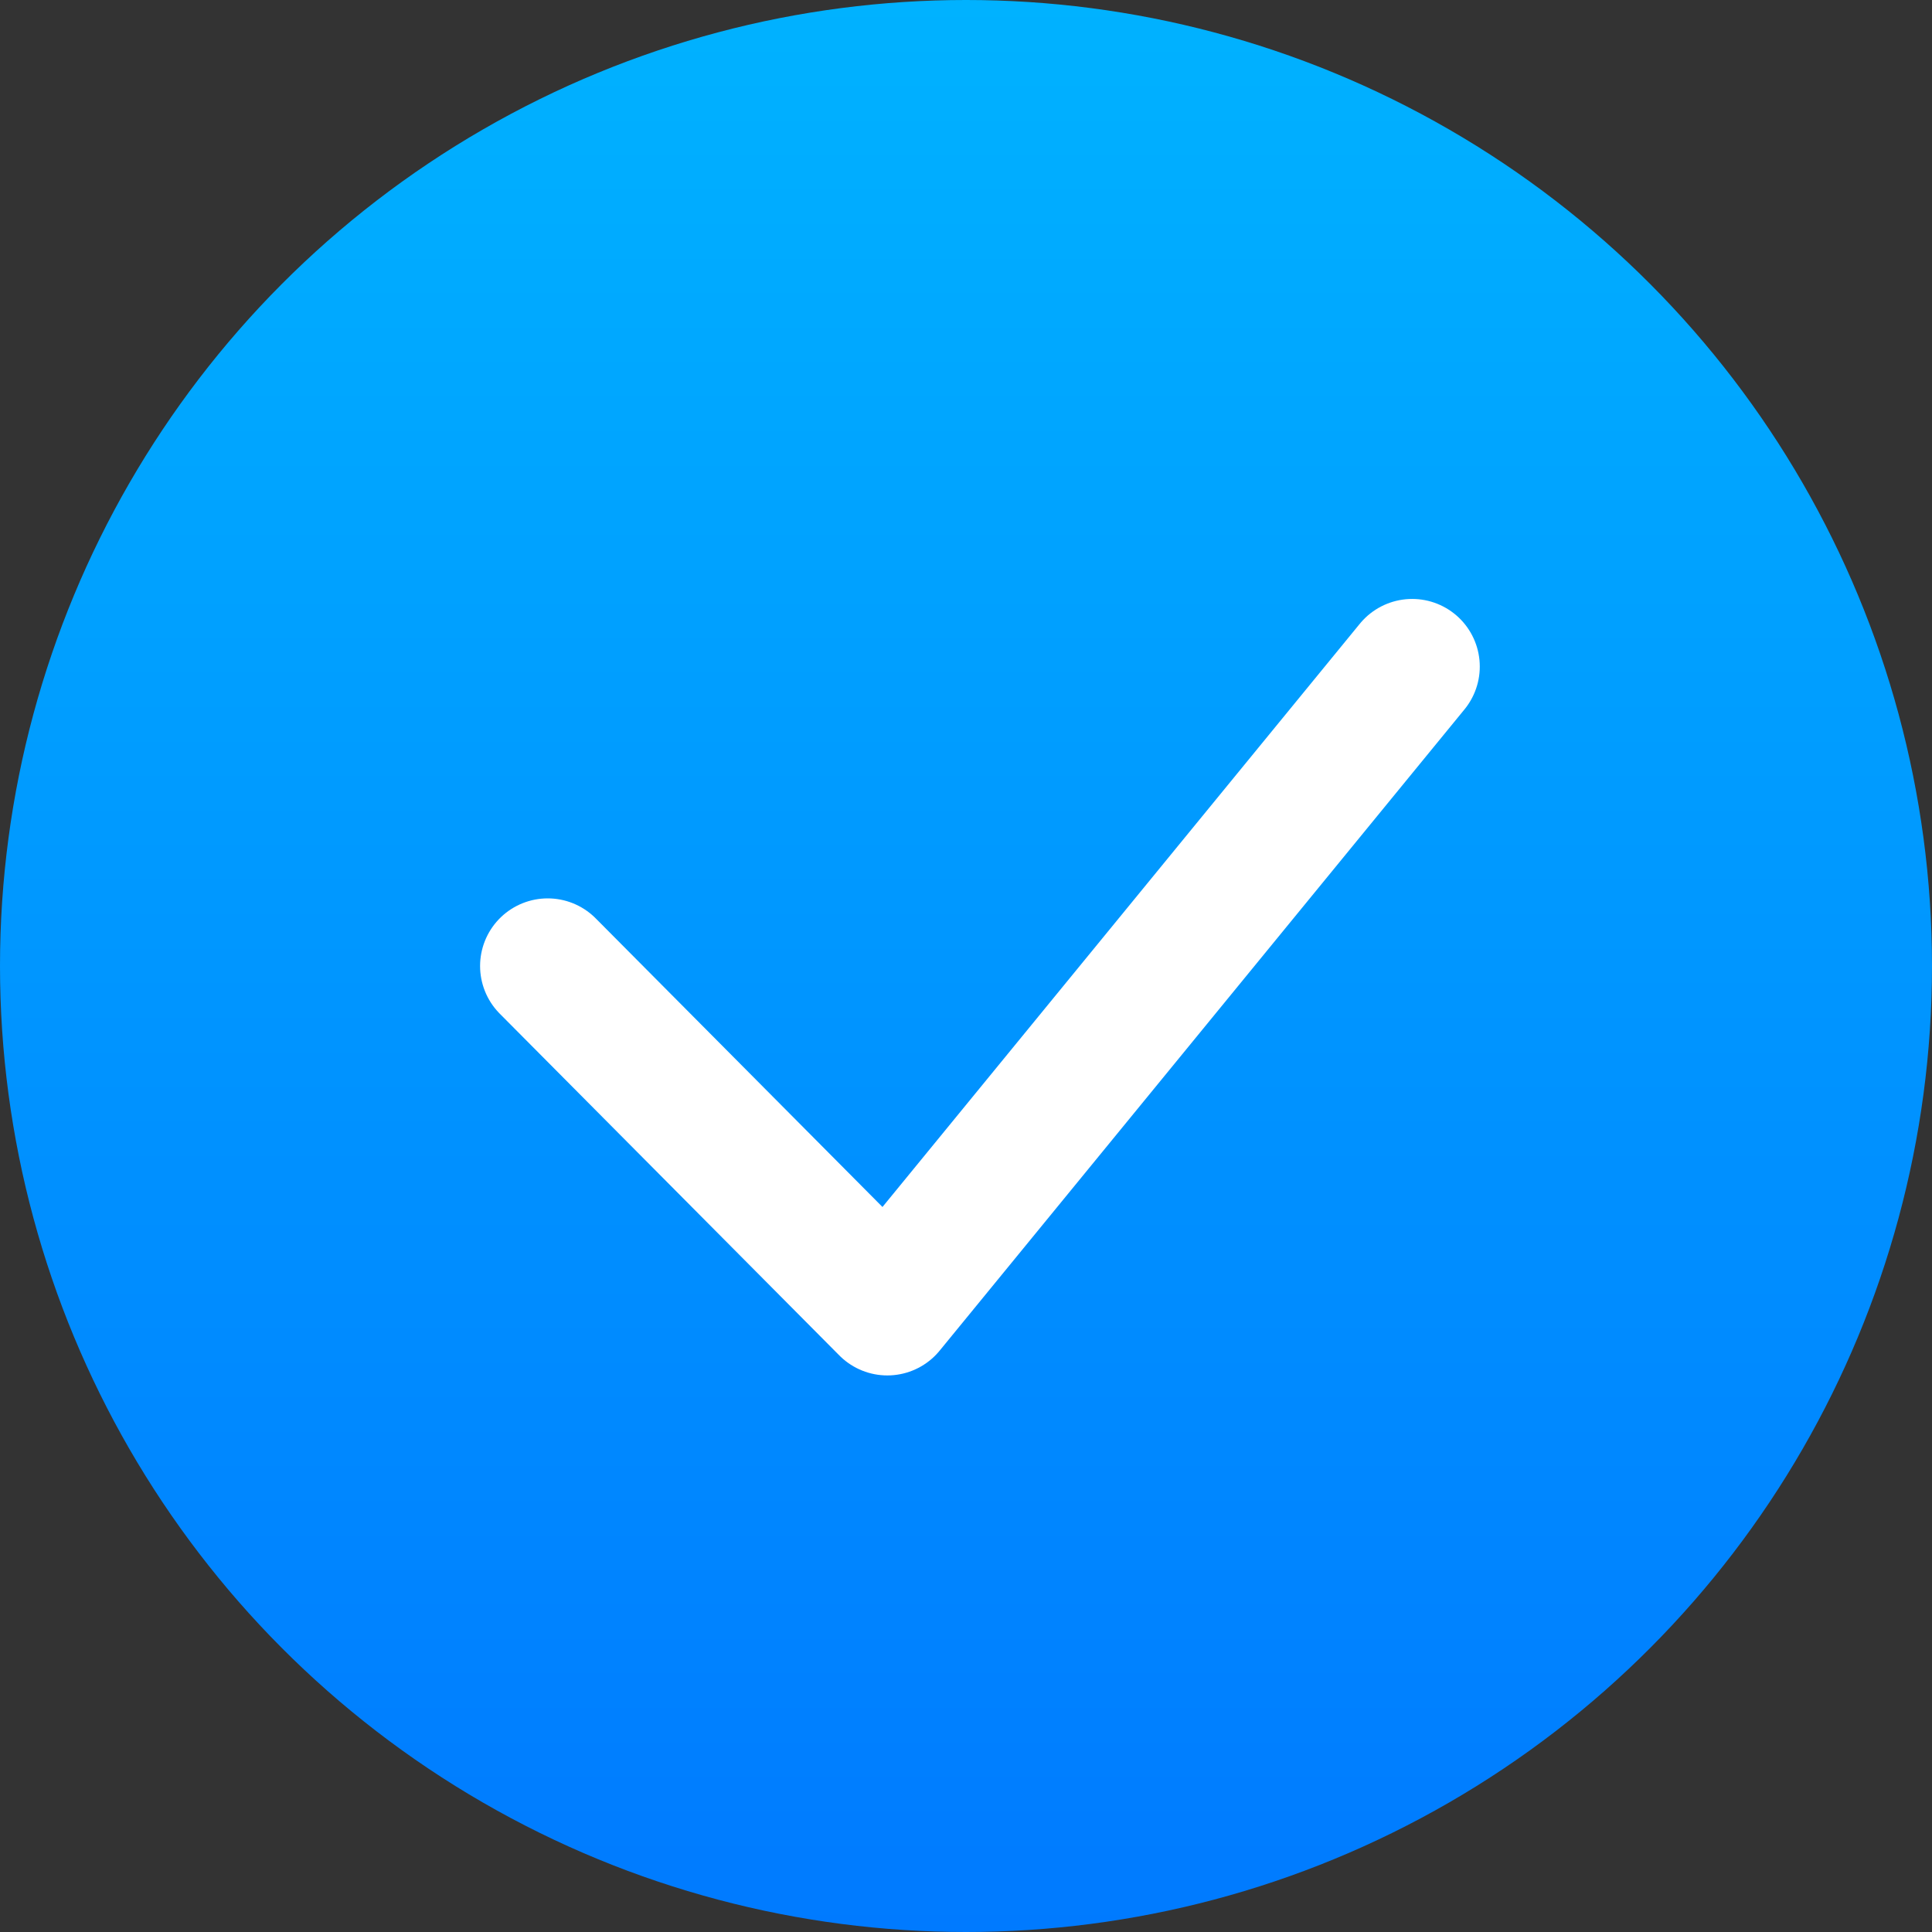 <svg width="100" height="100" fill="none" xmlns="http://www.w3.org/2000/svg"><rect width="100%" height="100%" fill="#333333" stroke="none"/><circle cx="50" cy="50" r="50" fill="url(#paint0_linear)"/><path d="M28.349 50l17.579 17.692 27.165-33.191" stroke="#fff" stroke-width="7" stroke-linecap="round" stroke-linejoin="round"/><defs><linearGradient id="paint0_linear" x1="0" y1="0" x2="0" y2="100" gradientUnits="userSpaceOnUse"><stop stop-color="#00B2FF"/><stop offset="1" stop-color="#007AFF"/></linearGradient></defs></svg>